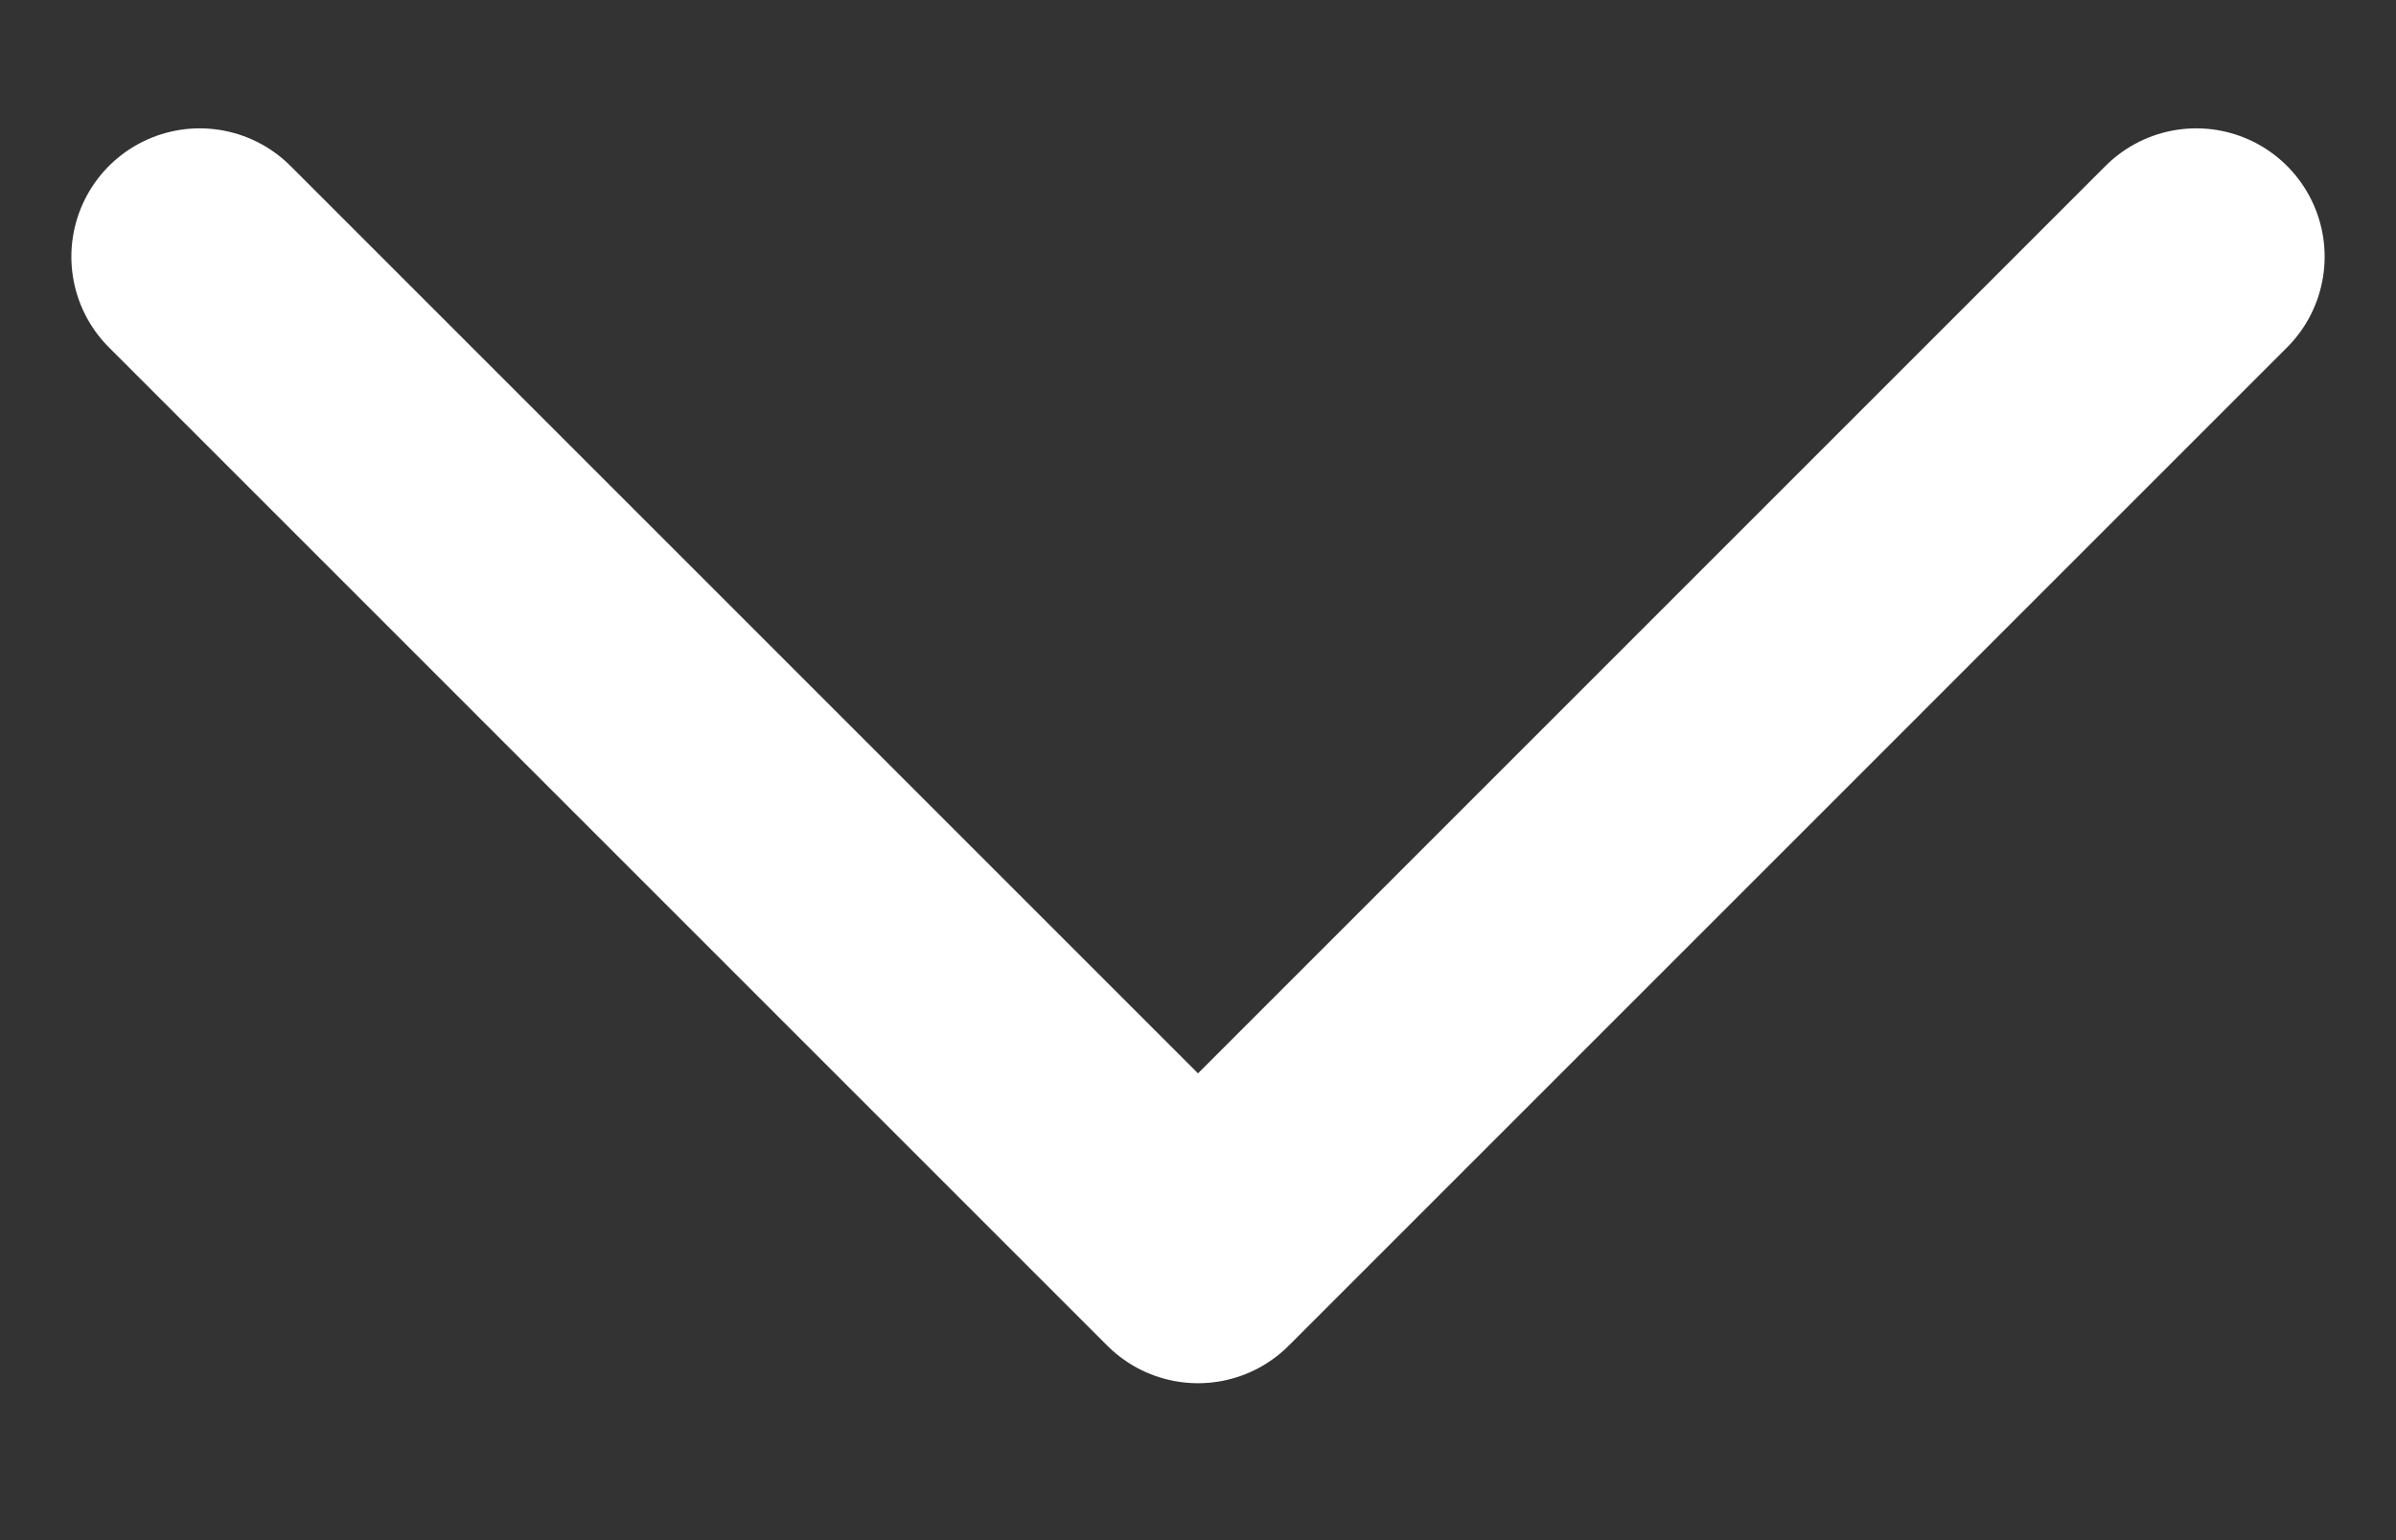 <svg width="14" height="9" viewBox="0 0 14 9" fill="none" xmlns="http://www.w3.org/2000/svg">
<rect x="0" y="0" width="14" height="9" fill="#333333" stroke="none"/>
<path d="M1.167 1.5L7 7.333L12.833 1.5" stroke="white" stroke-width="1.5" stroke-linecap="round" stroke-linejoin="round"/>
</svg>
